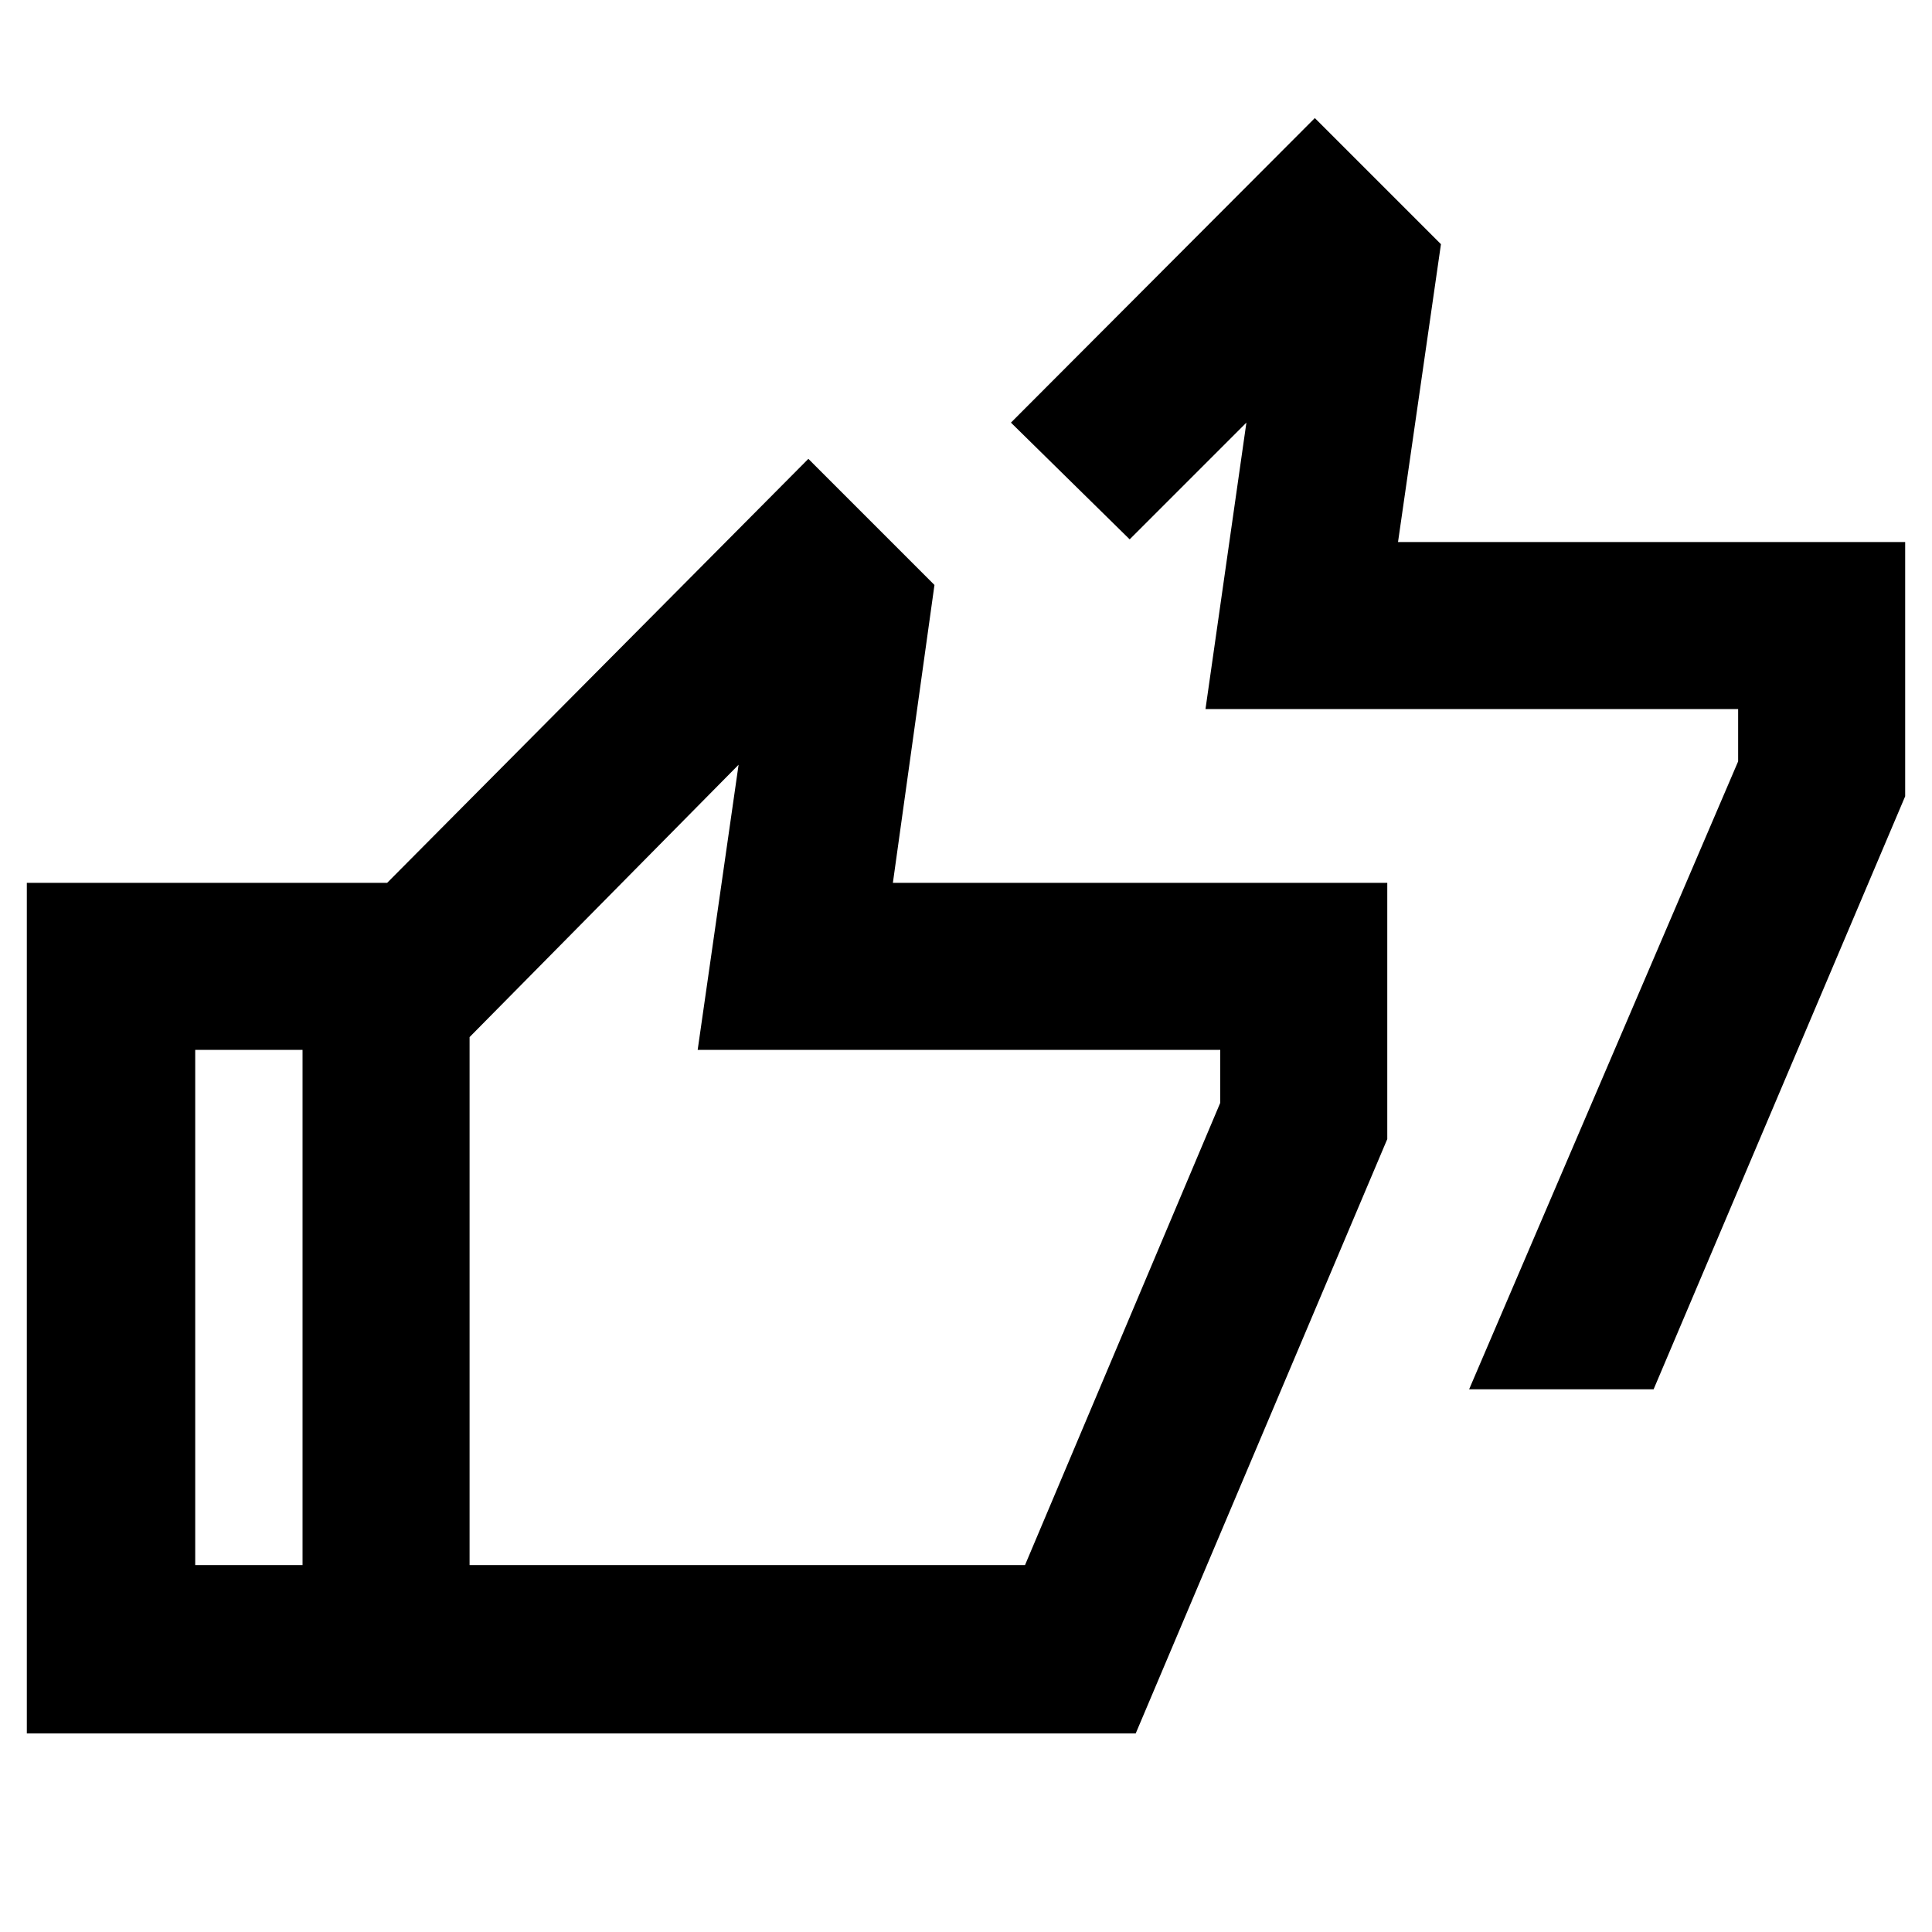 <svg xmlns="http://www.w3.org/2000/svg" height="40" viewBox="0 -960 960 960" width="40"><path d="m730-269.67 133.67-312v-26H599L619.33-750l-58 58-59-58 151-151.33L716-838.67l-21.33 148h252v126.34l-125 294.66H730Zm-716.67 171v-422.66H221v83H97v256h124v83.66H13.33Zm137 0V-479l251.34-253 62.66 62.67-20.66 148h245.66V-394l-125 295.33h-414Zm83-83.66h276l97-229.67v-26.33H346.67L367-580 233.33-444.67v262.34Zm0 0v-262.34 262.34Z"/></svg>